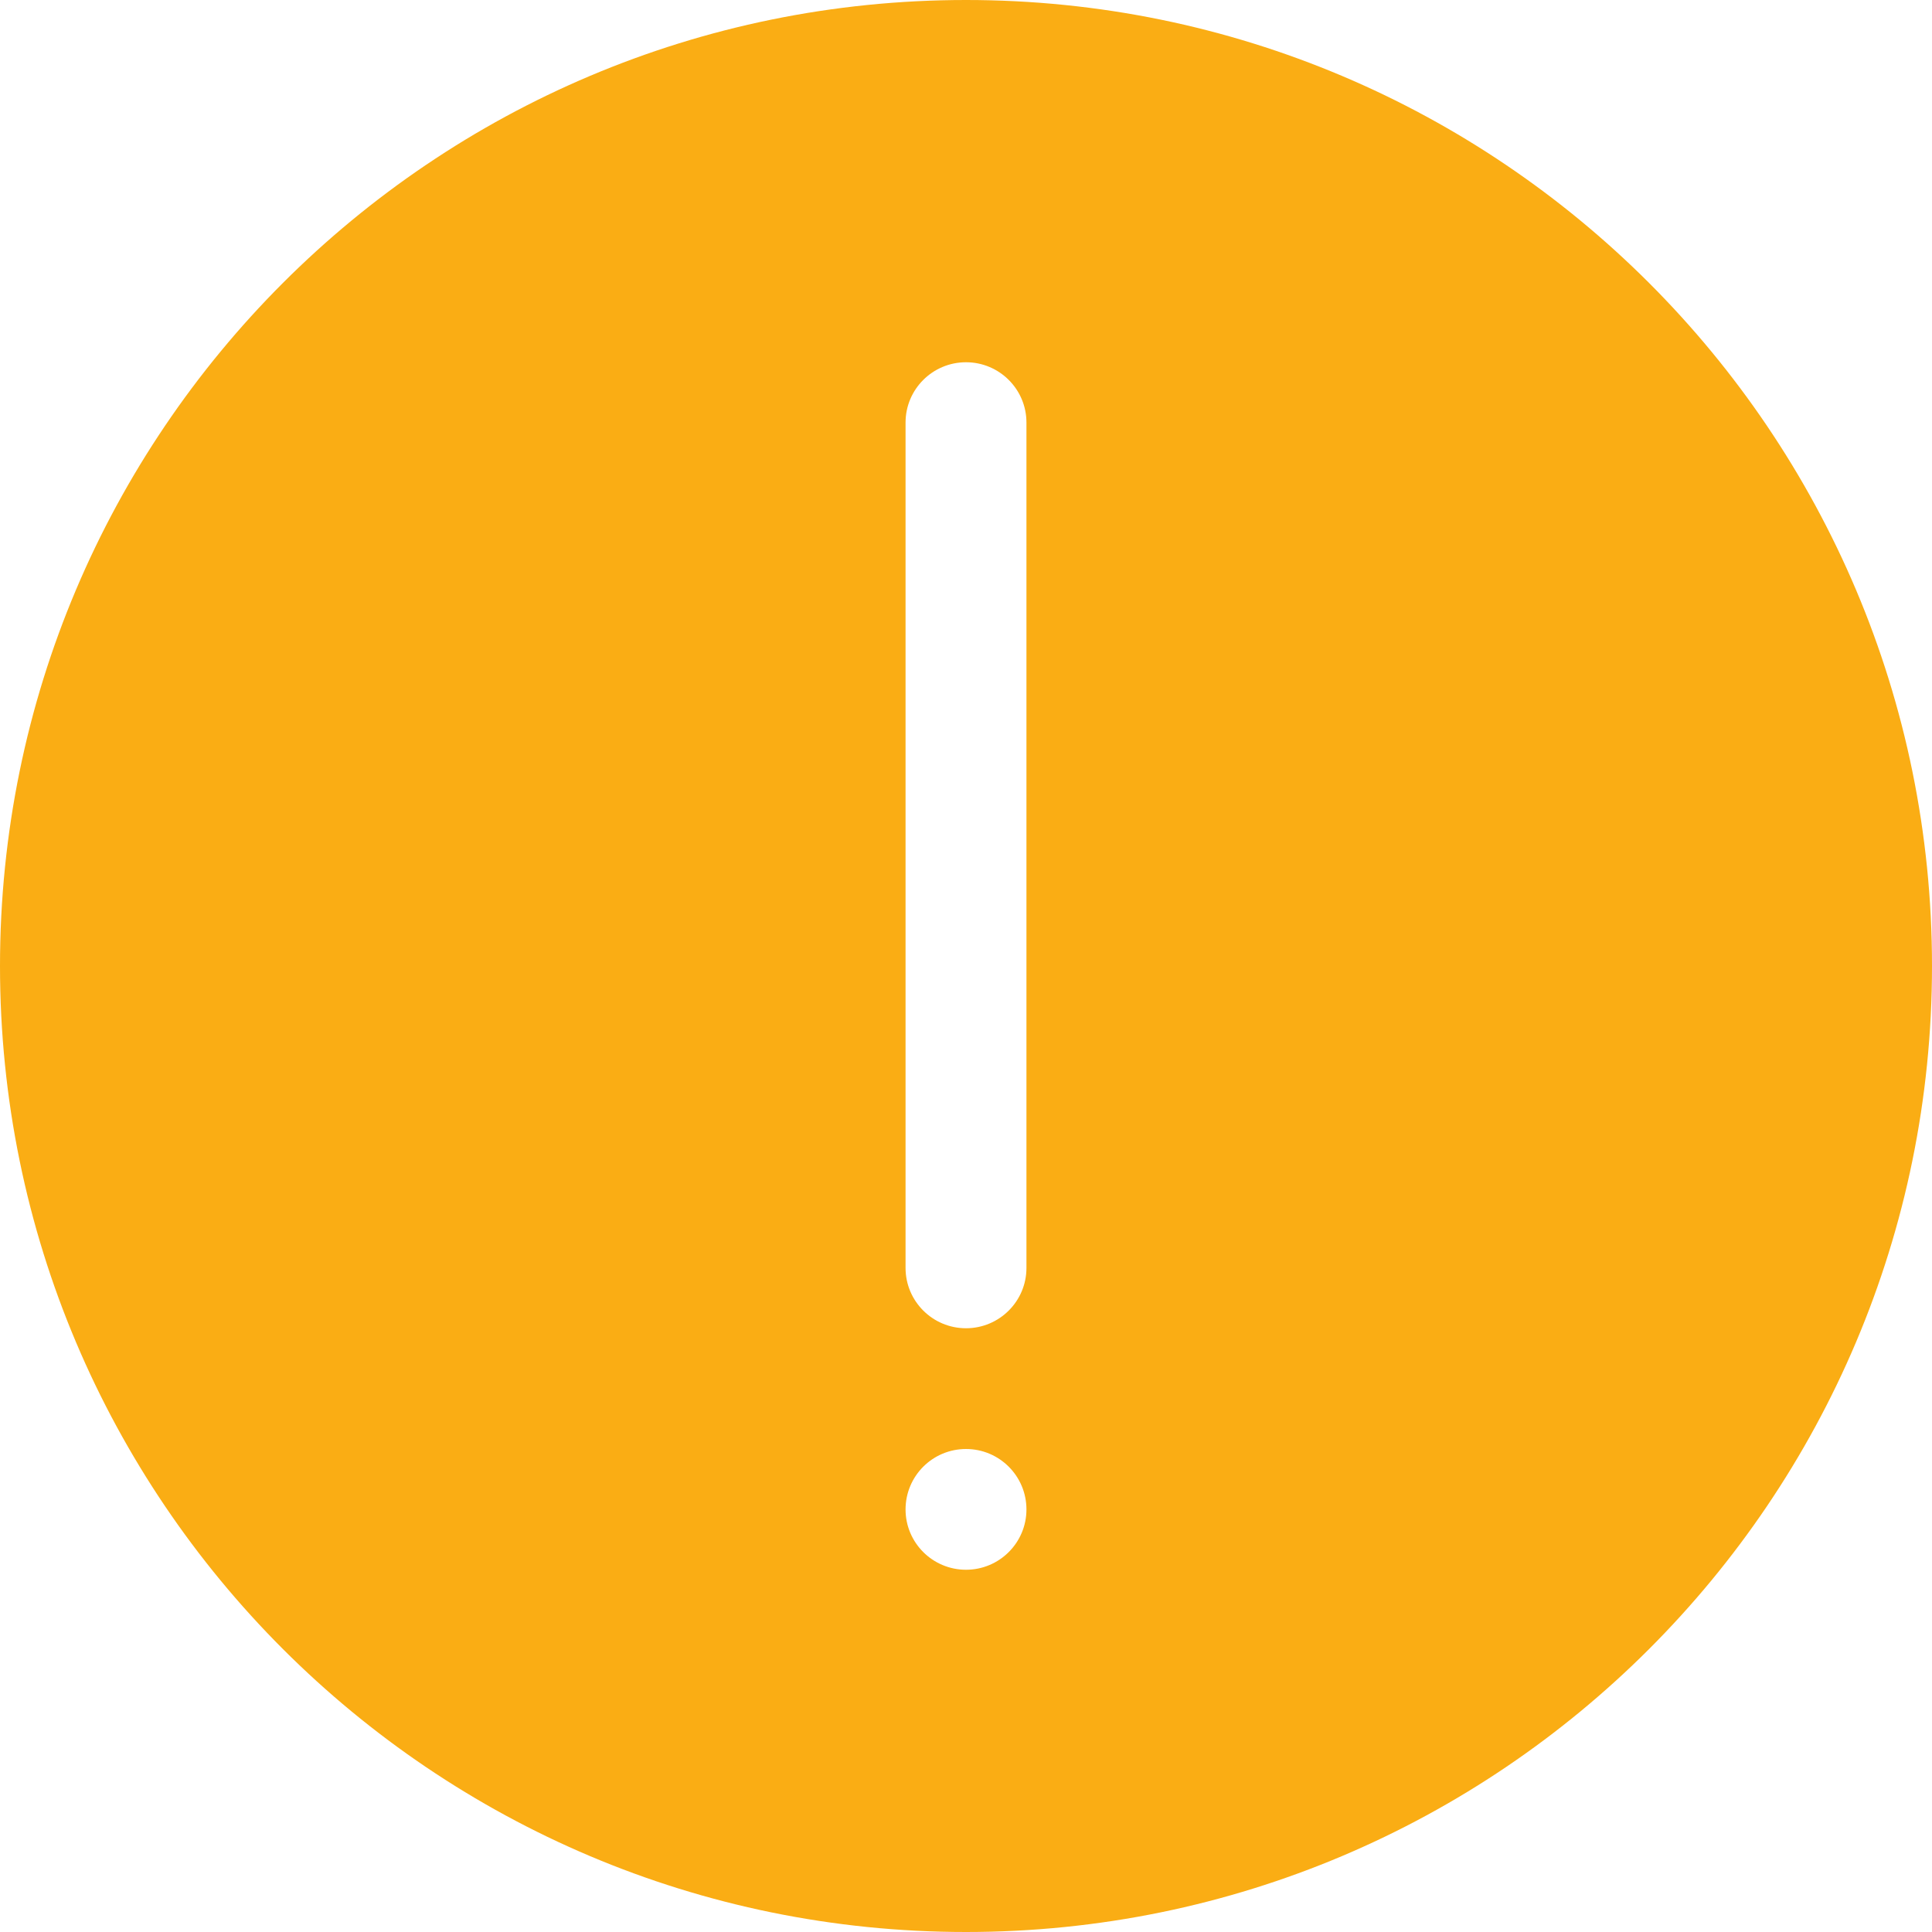 <?xml version="1.0" encoding="UTF-8"?>
<svg width="14px" height="14px" viewBox="0 0 14 14" version="1.1" xmlns="http://www.w3.org/2000/svg" xmlns:xlink="http://www.w3.org/1999/xlink">
    <title>23.icon2</title>
    <g id="页面-1" stroke="none" stroke-width="1" fill="none" fill-rule="evenodd">
        <g id="23.计算节点管理" transform="translate(-580, -341)" fill="#FAAD14">
            <g id="编组-7" transform="translate(313, 156)">
                <g id="编组备份" transform="translate(0, 161)">
                    <g id="关闭" transform="translate(267, 24)">
                        <path d="M7,14 C3.134,14 0,10.866 0,7 C0,3.134 3.134,0 7,0 C10.866,0 14,3.134 14,7 C14,10.866 10.866,14 7,14 L7,14 Z M7.438,3.062 C7.438,2.821 7.242,2.625 7,2.625 L7,2.625 C6.758,2.625 6.562,2.821 6.562,3.062 L6.562,3.062 C6.562,3.304 6.758,3.5 7,3.5 L7,3.5 C7.242,3.5 7.438,3.304 7.438,3.062 L7.438,3.062 L7.438,3.062 Z M7.438,4.812 C7.438,4.571 7.242,4.375 7,4.375 L7,4.375 C6.758,4.375 6.562,4.571 6.562,4.812 L6.562,10.938 C6.562,11.179 6.758,11.375 7,11.375 L7,11.375 C7.242,11.375 7.438,11.179 7.438,10.938 L7.438,4.812 L7.438,4.812 Z" id="23.icon2" transform="translate(7, 7) scale(1, -1) translate(-7, -7) "></path>
                    </g>
                </g>
            </g>
        </g>
    </g>
</svg>